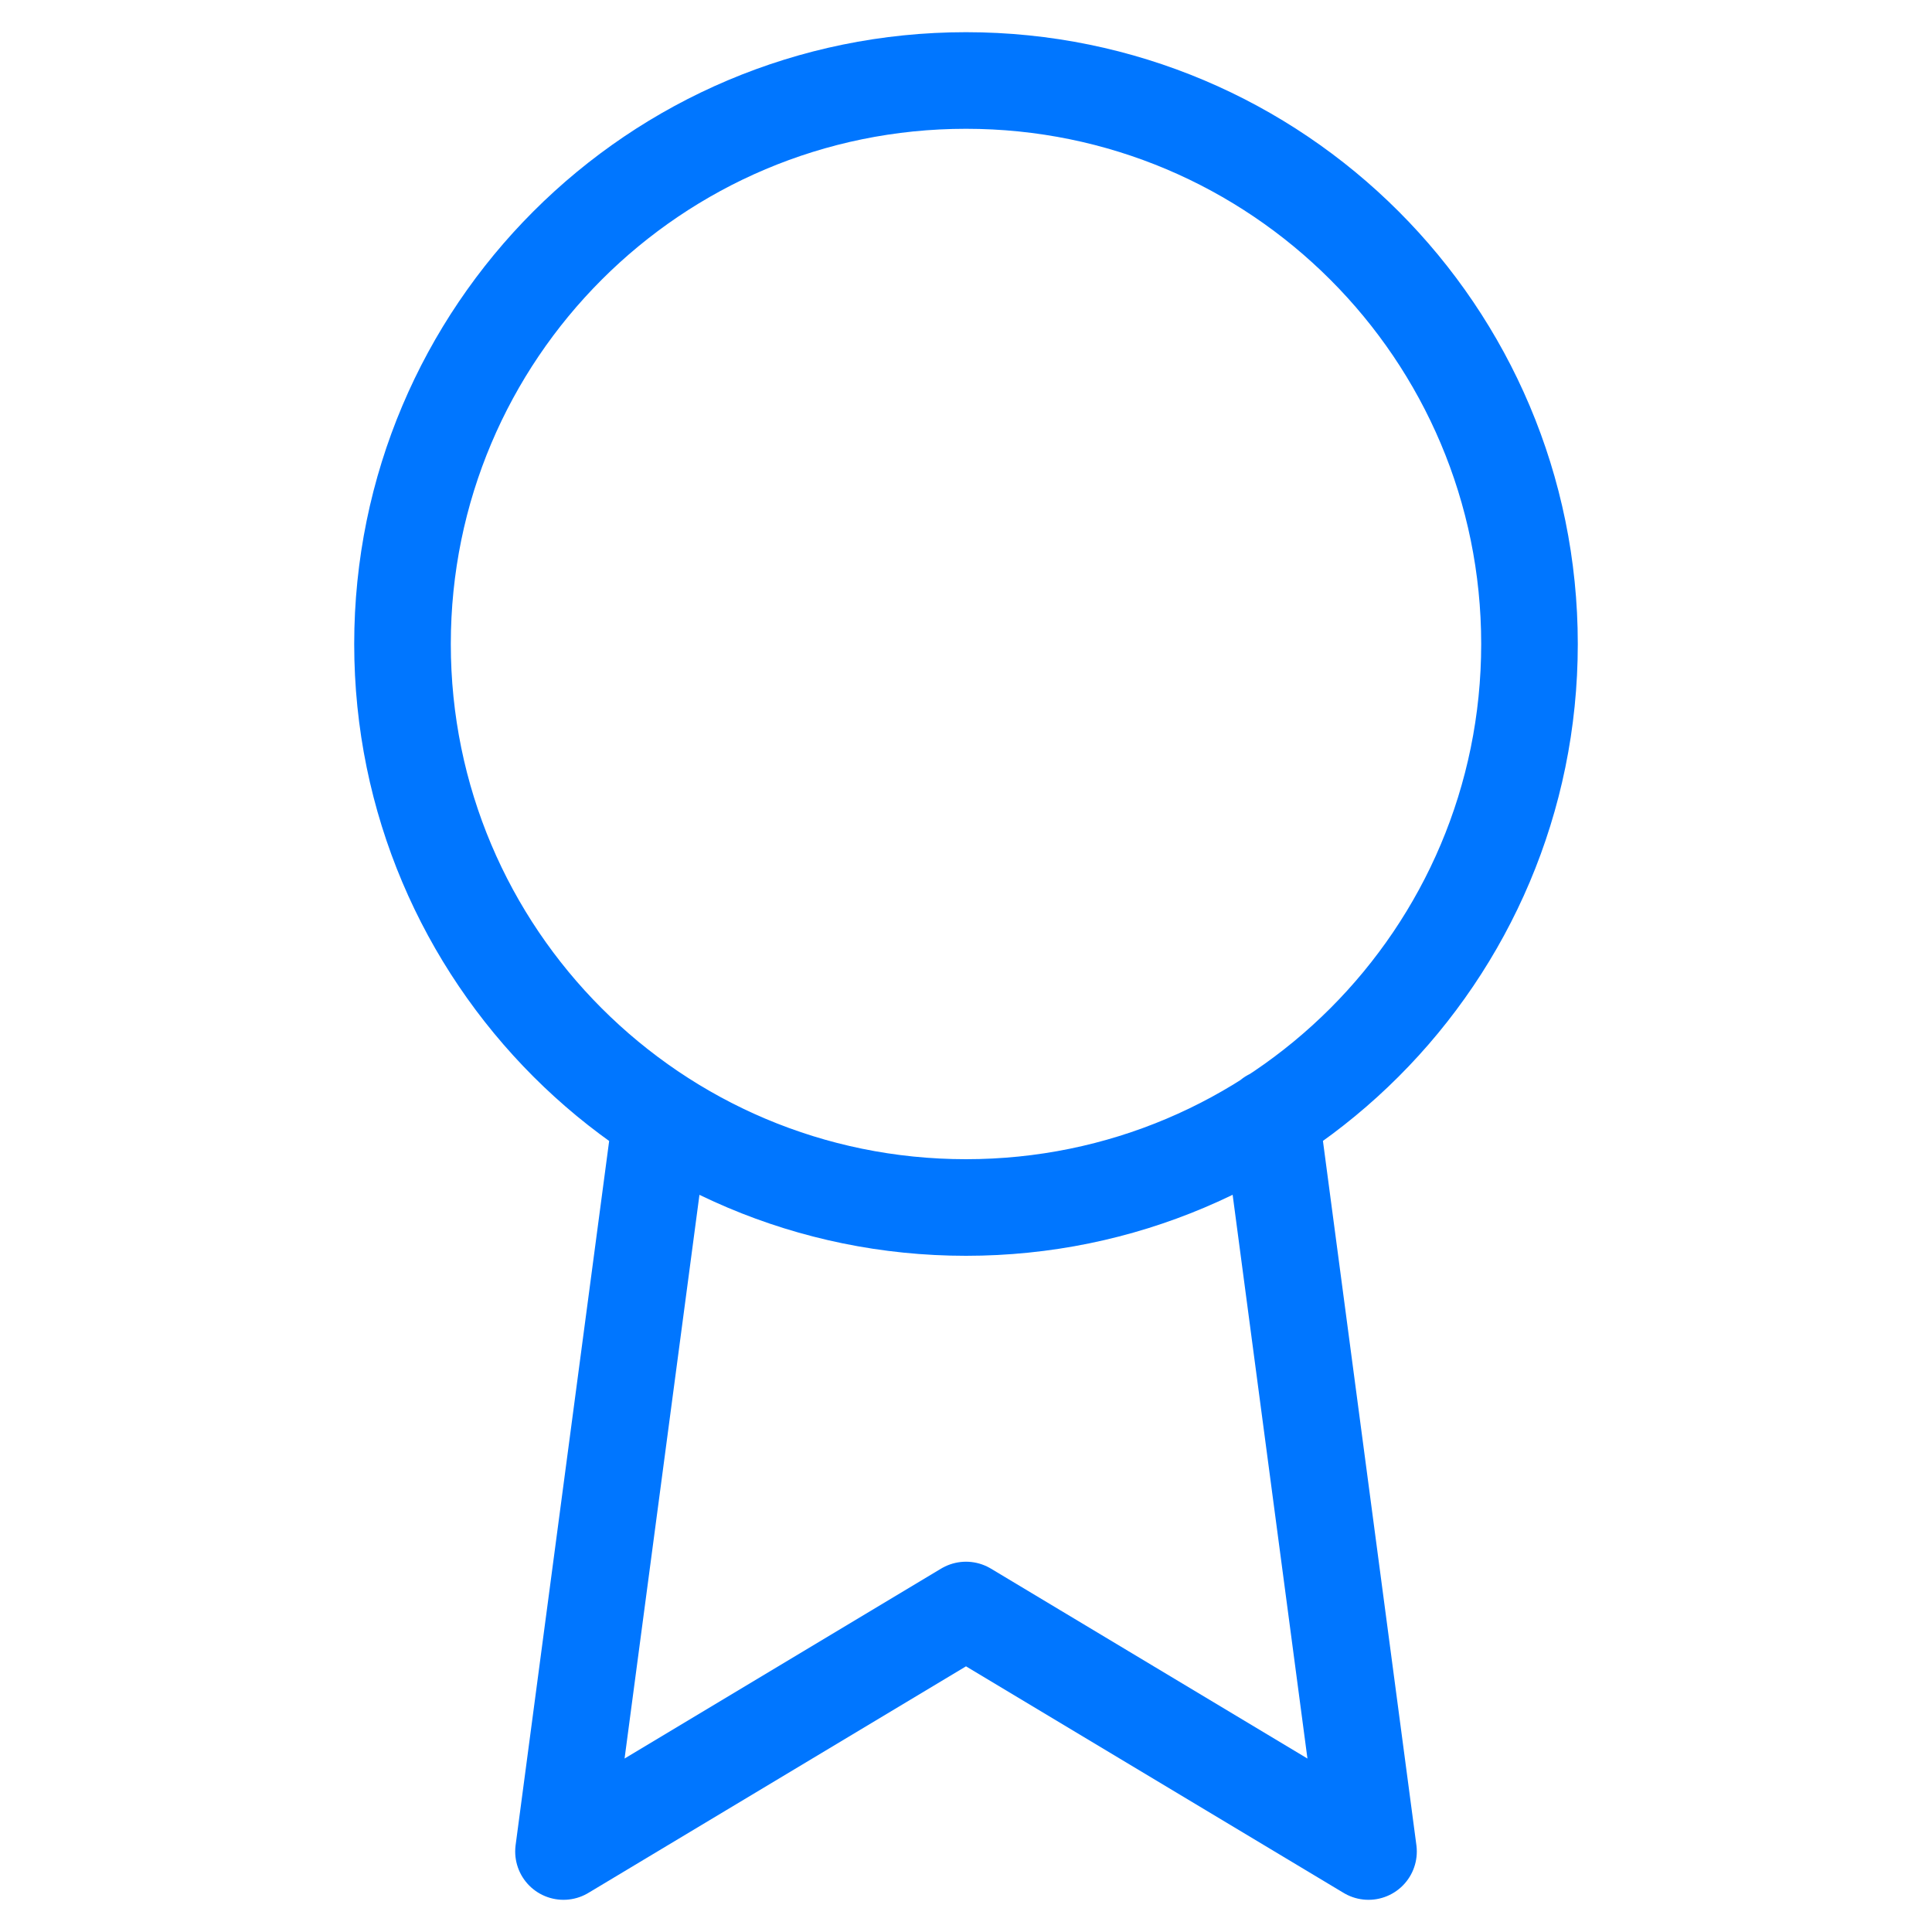 <svg width="80" height="80" viewBox="0 0 80 80" fill="none" xmlns="http://www.w3.org/2000/svg">
<path d="M27.367 46.3L23.333 76.667L40 66.667L56.667 76.667L52.633 46.267M63.333 26.667C63.333 39.553 52.887 50 40 50C27.113 50 16.667 39.553 16.667 26.667C16.667 13.78 27.113 3.333 40 3.333C52.887 3.333 63.333 13.78 63.333 26.667Z" stroke="#0076FF" stroke-width="4" stroke-linecap="round" stroke-linejoin="round"/>
</svg>
